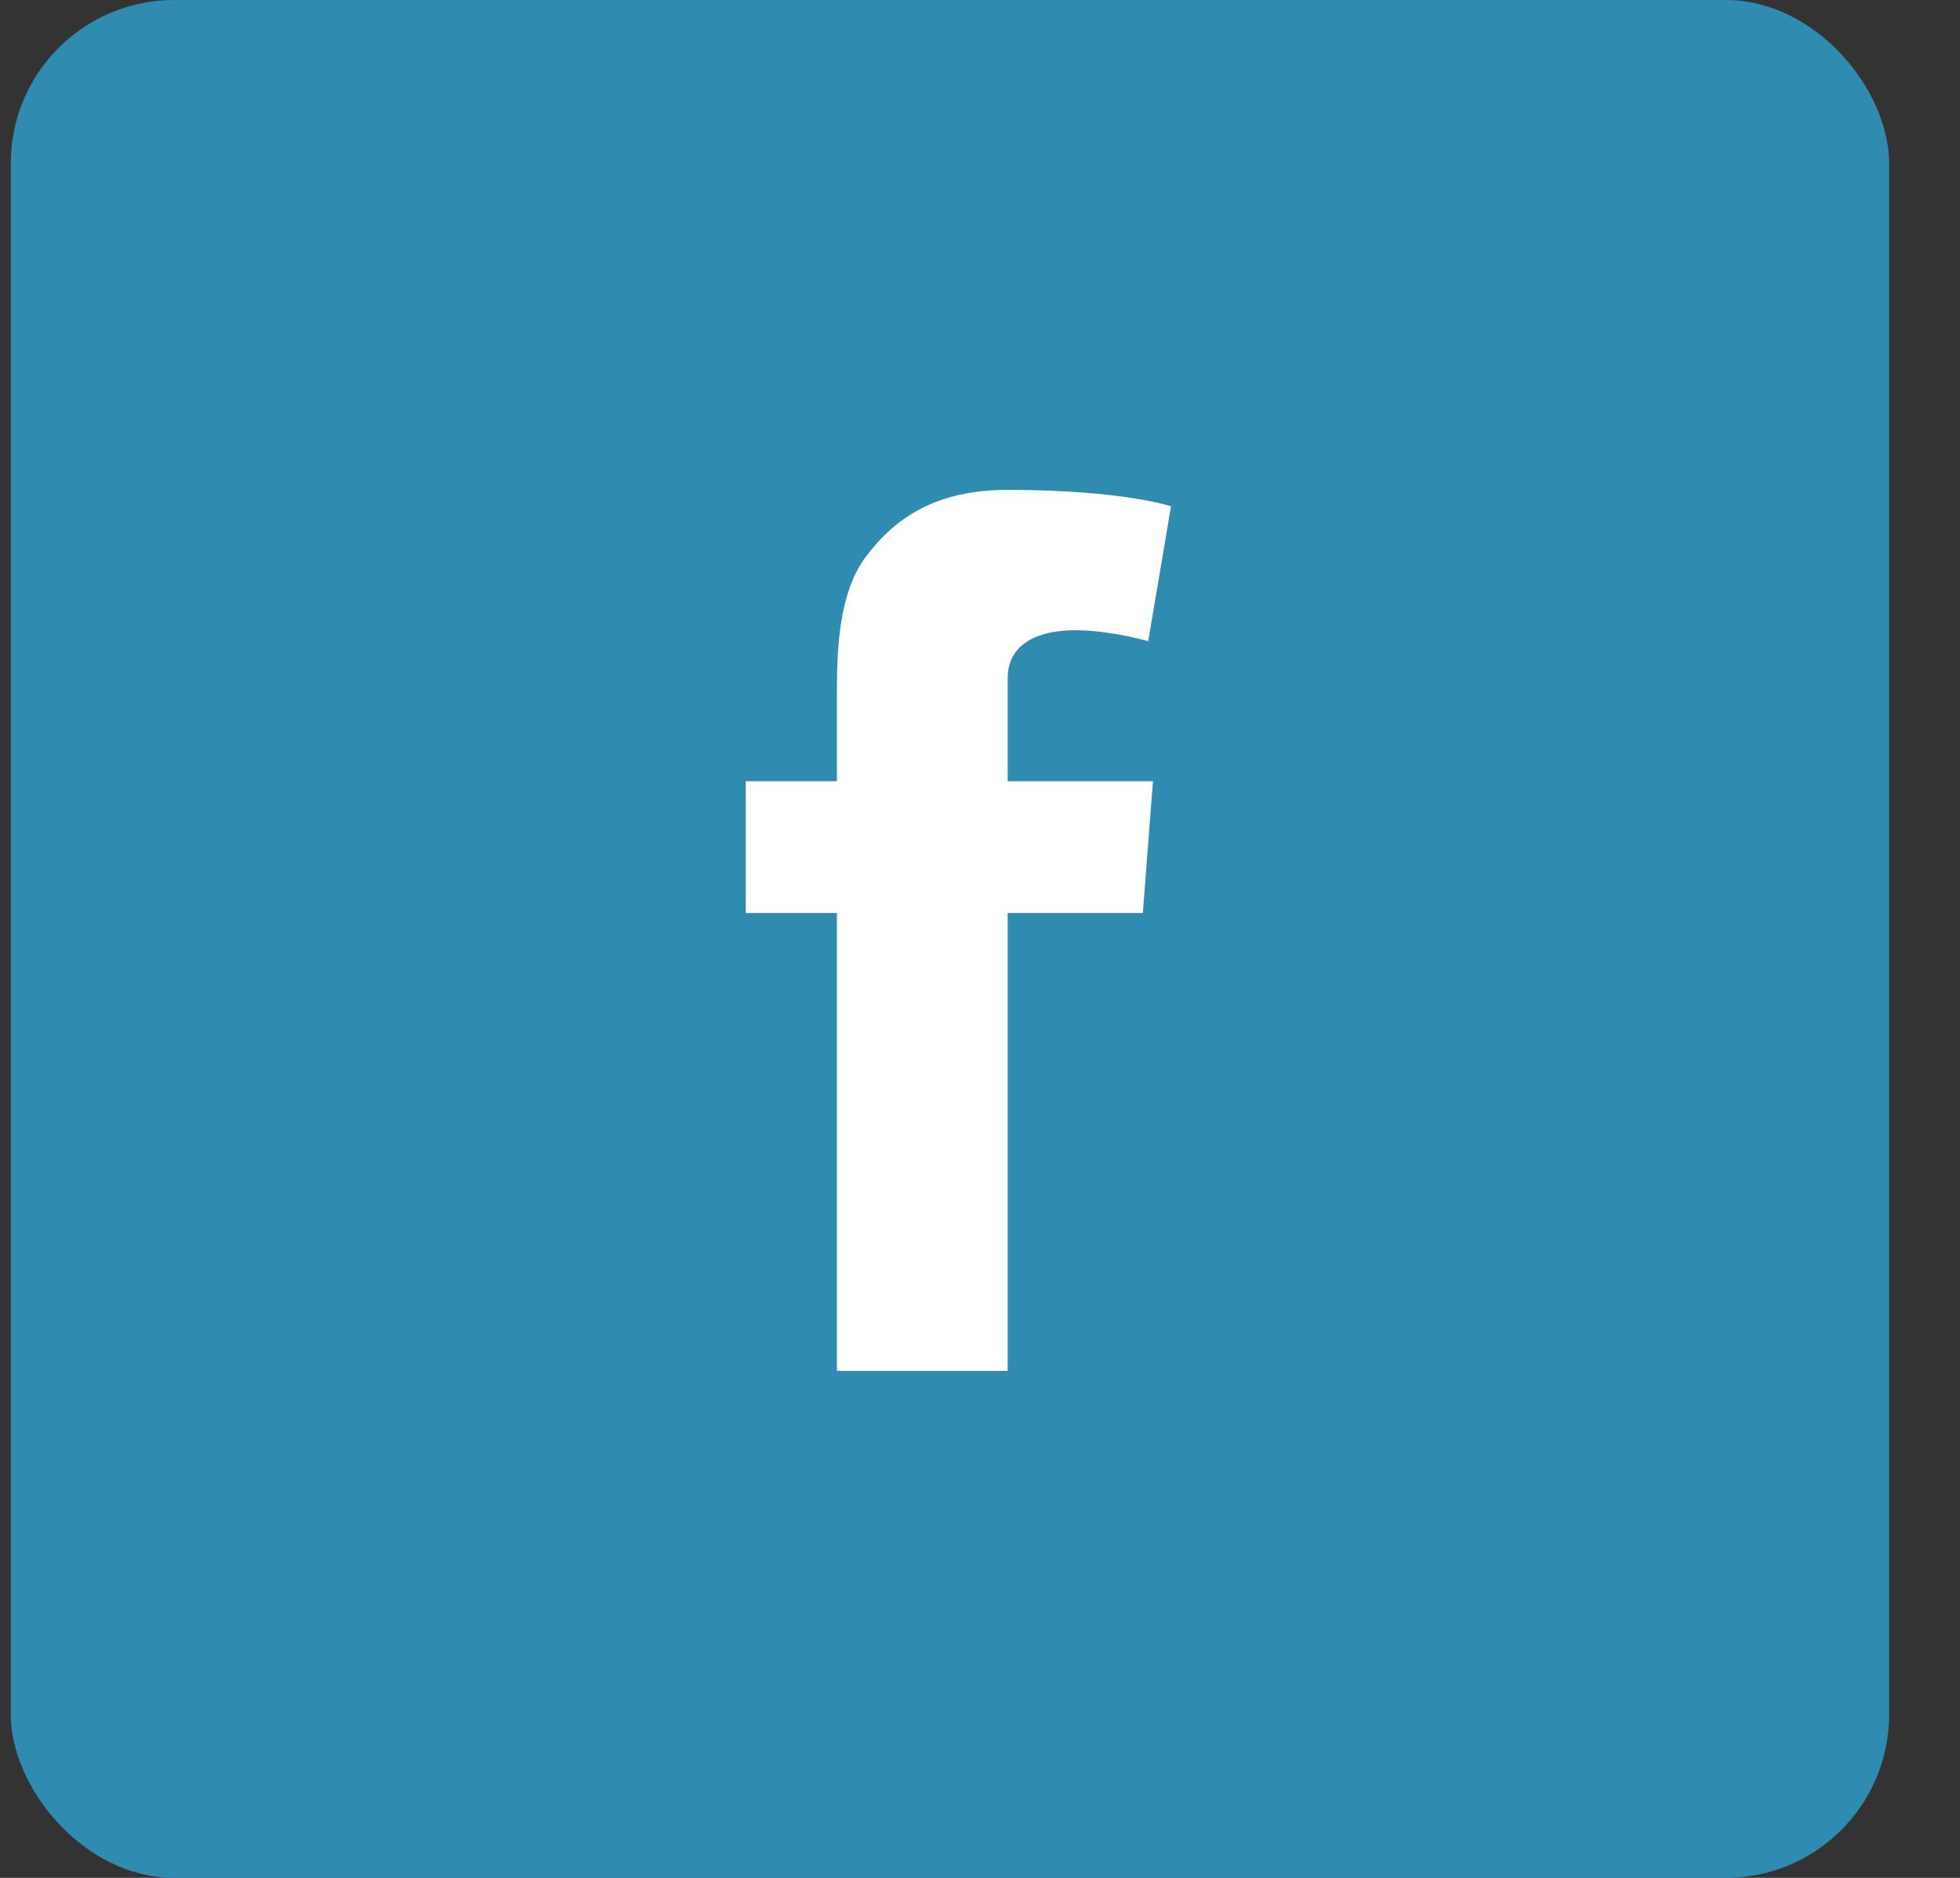 <?xml version="1.0" encoding="UTF-8" standalone="no"?>
<svg width="24px" height="23px" viewBox="0 0 24 23" version="1.1" xmlns="http://www.w3.org/2000/svg" xmlns:xlink="http://www.w3.org/1999/xlink">
    <rect x="0" y="0" width="24" height="23" fill="#333333" stroke="none"/>
    <!-- Generator: Sketch 44.1 (41455) - http://www.bohemiancoding.com/sketch -->
    <title>Icon / facebook</title>
    <desc>Created with Sketch.</desc>
    <defs></defs>
    <g id="Page-1" stroke="none" stroke-width="1" fill="none" fill-rule="evenodd">
        <g id="Release-Detail" transform="translate(-187, -911)">
            <g id="Icon-/-facebook" transform="translate(187, 911)">
                <g>
                    <rect id="Rectangle-3" fill="#308BB1" x="0.132" y="0" width="23" height="23" rx="2"></rect>
                    <path d="M9.132,9.568 L10.248,9.568 L10.248,8.484 C10.248,8.006 10.26,7.268 10.607,6.812 C10.973,6.329 11.475,6 12.339,6 C13.746,6 14.339,6.201 14.339,6.201 L14.06,7.853 C14.06,7.853 13.595,7.719 13.162,7.719 C12.728,7.719 12.339,7.874 12.339,8.308 L12.339,9.568 L14.118,9.568 L13.994,11.182 L12.339,11.182 L12.339,16.791 L10.248,16.791 L10.248,11.182 L9.132,11.182 L9.132,9.568 Z" id="Fill-1" fill="#FFFFFF"></path>
                </g>
            </g>
        </g>
    </g>
</svg>